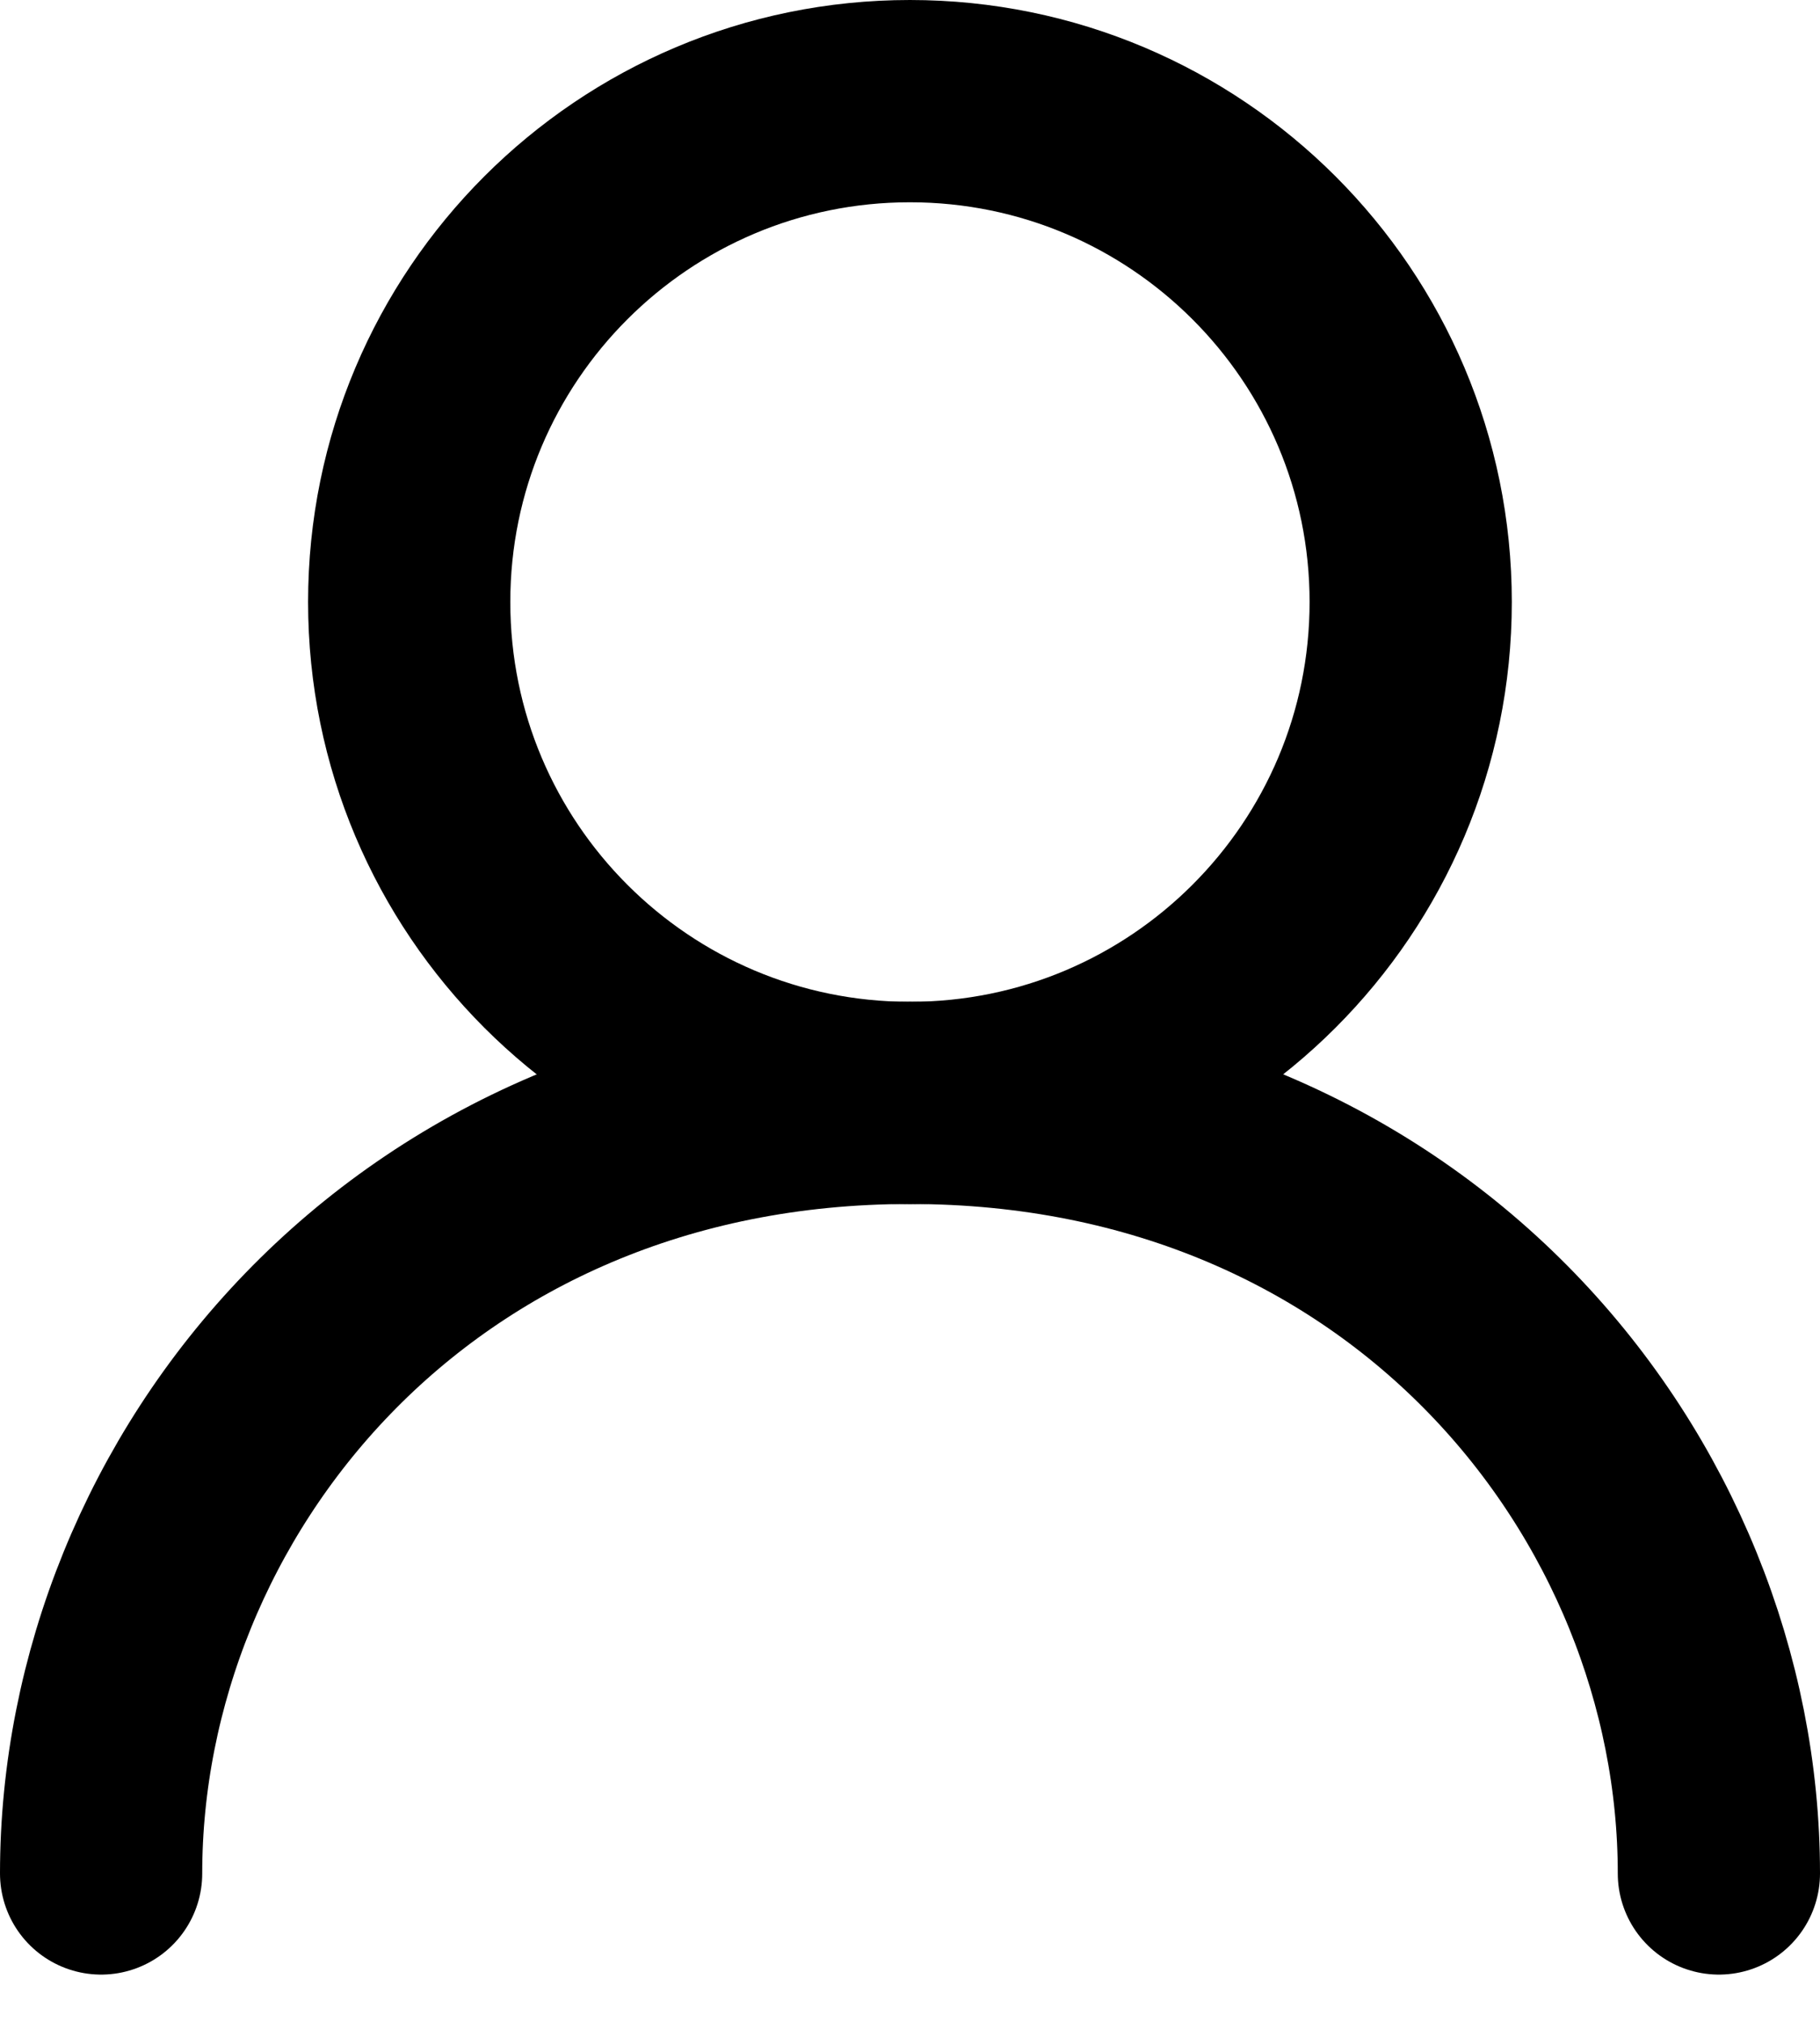 <svg  viewBox="0 0 18 20" fill="none" xmlns="http://www.w3.org/2000/svg">
<path d="M8.999 10.905C11.734 10.905 13.952 8.688 13.952 5.952C13.952 3.217 11.734 1 8.999 1C6.264 1 4.047 3.217 4.047 5.952C4.047 8.688 6.264 10.905 8.999 10.905Z" stroke="current-color" stroke-width="2" stroke-linecap="round" stroke-linejoin="round"/>
<path d="M1 18.523C1 14.714 4.048 10.904 9 10.904C13.952 10.904 17 14.714 17 18.523" stroke="current-color" stroke-width="2" stroke-linecap="round" stroke-linejoin="round"/>
</svg>
